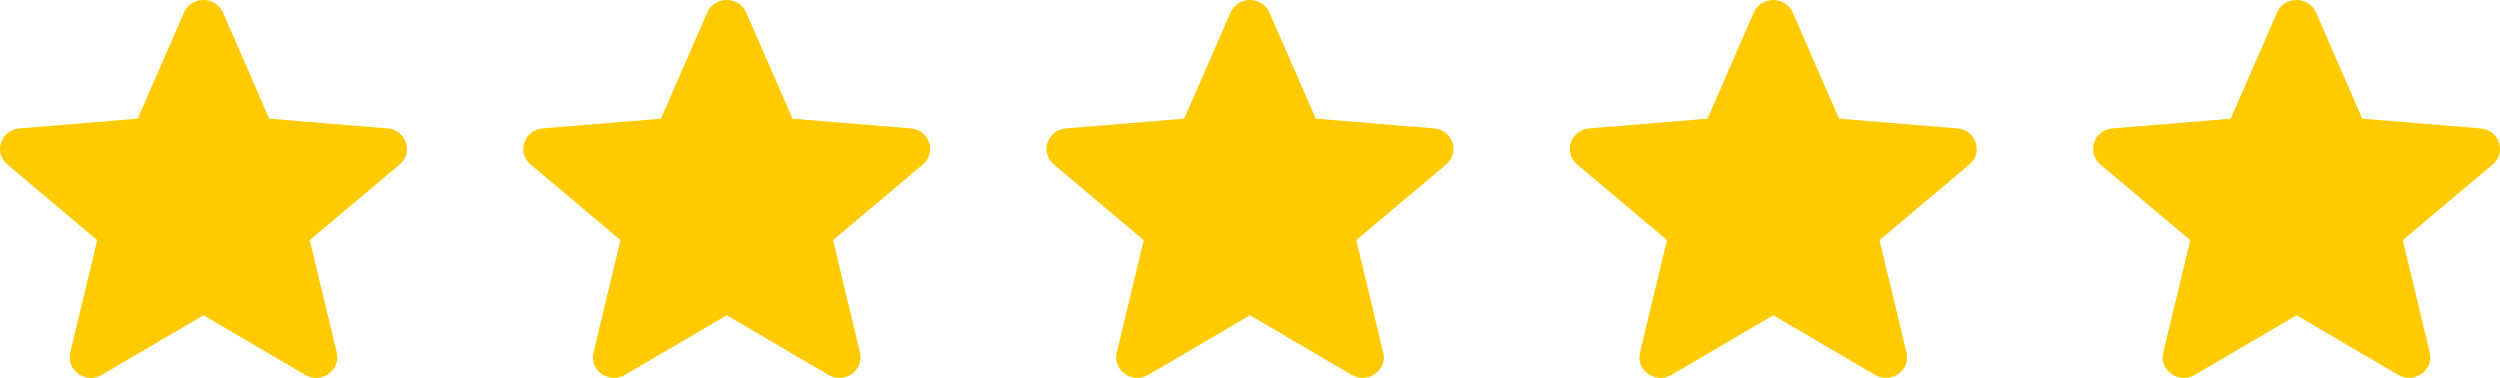 <svg width="86" height="13" viewBox="0 0 86 13" fill="none" xmlns="http://www.w3.org/2000/svg">
<path d="M7 10.844L10.498 12.896C11.05 13.22 11.731 12.739 11.584 12.129L10.656 8.261L13.747 5.658C14.235 5.248 13.974 4.47 13.332 4.417L9.263 4.082L7.671 0.432C7.419 -0.144 6.581 -0.144 6.329 0.432L4.737 4.082L0.668 4.417C0.026 4.47 -0.235 5.248 0.253 5.658L3.344 8.261L2.416 12.129C2.269 12.739 2.95 13.22 3.502 12.896L7 10.844Z" fill="#FFCB00"/>
<path d="M25 10.844L28.498 12.896C29.05 13.22 29.731 12.739 29.584 12.129L28.656 8.261L31.747 5.658C32.235 5.248 31.974 4.47 31.332 4.417L27.263 4.082L25.671 0.432C25.419 -0.144 24.581 -0.144 24.329 0.432L22.737 4.082L18.668 4.417C18.026 4.47 17.765 5.248 18.253 5.658L21.344 8.261L20.416 12.129C20.269 12.739 20.95 13.22 21.502 12.896L25 10.844Z" fill="#FFCB00"/>
<path d="M43 10.844L46.498 12.896C47.05 13.22 47.731 12.739 47.584 12.129L46.656 8.261L49.747 5.658C50.235 5.248 49.974 4.47 49.332 4.417L45.263 4.082L43.671 0.432C43.419 -0.144 42.581 -0.144 42.329 0.432L40.737 4.082L36.668 4.417C36.026 4.47 35.765 5.248 36.253 5.658L39.344 8.261L38.416 12.129C38.269 12.739 38.95 13.22 39.502 12.896L43 10.844Z" fill="#FFCB00"/>
<path d="M61 10.844L64.498 12.896C65.05 13.22 65.731 12.739 65.584 12.129L64.656 8.261L67.747 5.658C68.235 5.248 67.974 4.47 67.332 4.417L63.263 4.082L61.671 0.432C61.419 -0.144 60.581 -0.144 60.329 0.432L58.737 4.082L54.668 4.417C54.026 4.47 53.765 5.248 54.253 5.658L57.344 8.261L56.416 12.129C56.269 12.739 56.95 13.22 57.502 12.896L61 10.844Z" fill="#FFCB00"/>
<path d="M79 10.844L82.498 12.896C83.05 13.22 83.731 12.739 83.584 12.129L82.656 8.261L85.747 5.658C86.235 5.248 85.974 4.47 85.332 4.417L81.263 4.082L79.671 0.432C79.419 -0.144 78.581 -0.144 78.329 0.432L76.737 4.082L72.668 4.417C72.026 4.47 71.765 5.248 72.253 5.658L75.344 8.261L74.416 12.129C74.269 12.739 74.95 13.22 75.502 12.896L79 10.844Z" fill="#FFCB00"/>
</svg>
